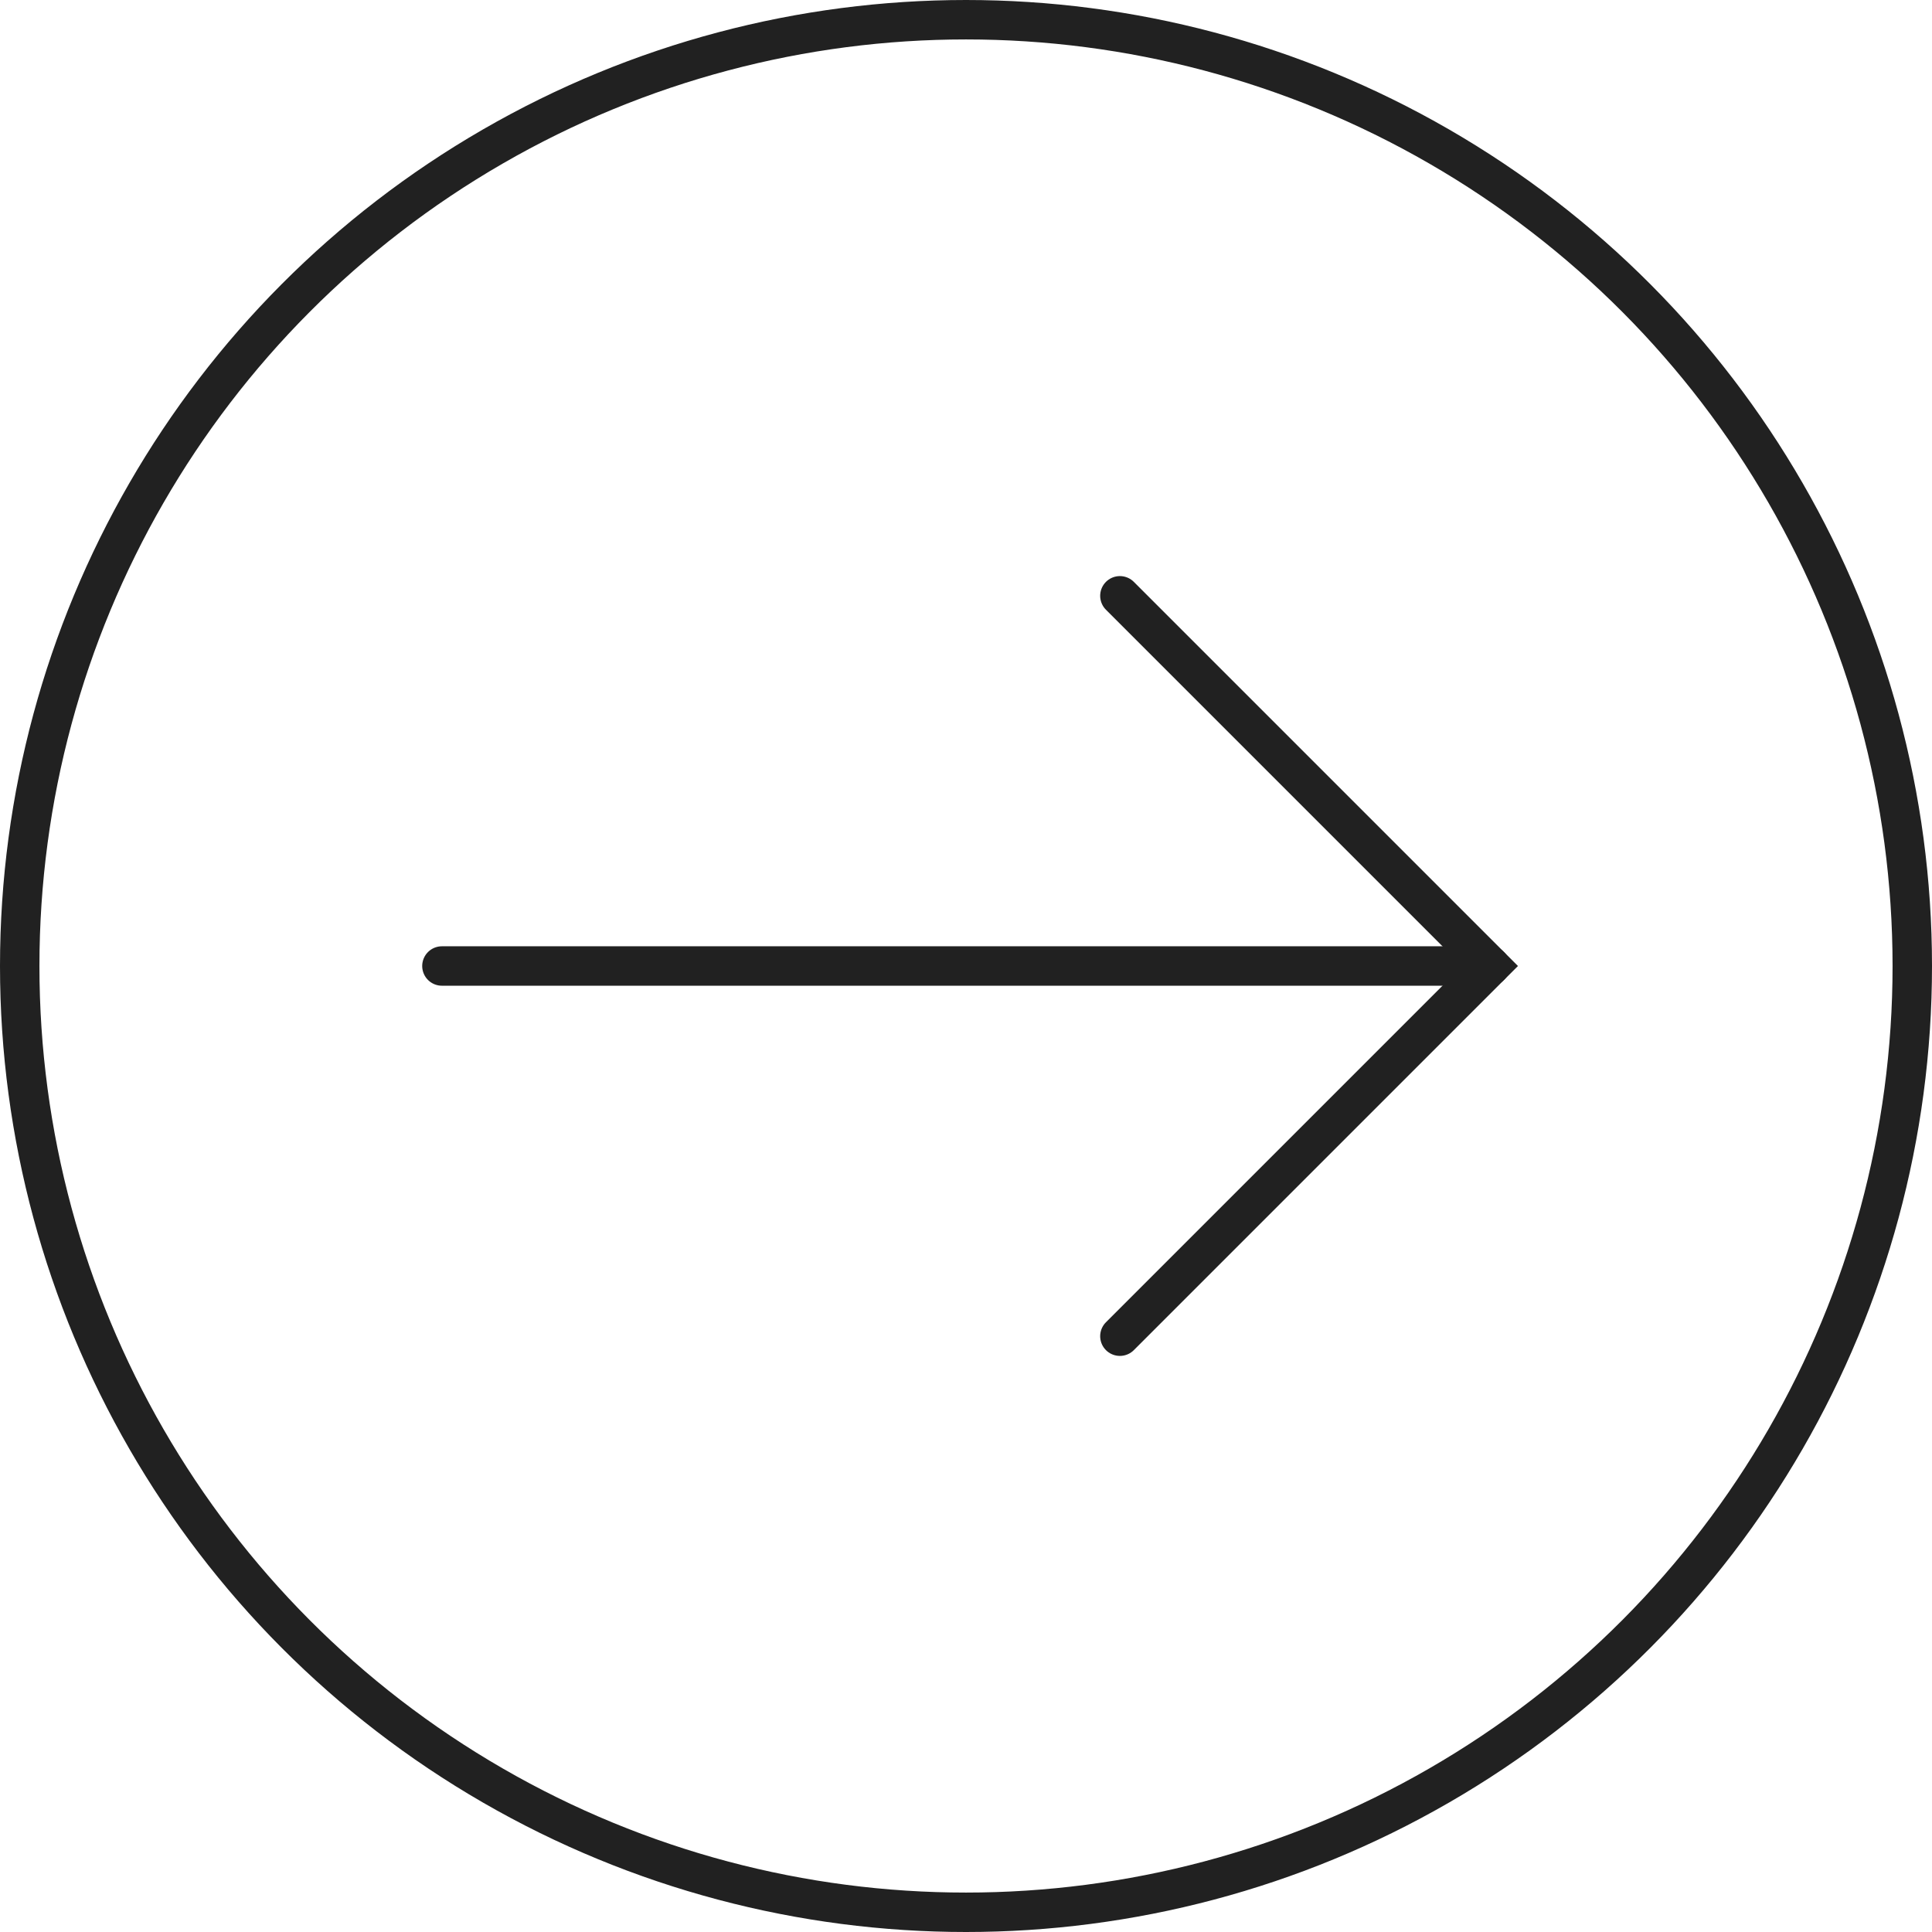 <svg xmlns="http://www.w3.org/2000/svg" width="48" height="48" viewBox="0 0 49 49">
    <defs>
        <style>
            .cls-1{fill:none;stroke:#212121;stroke-linecap:round;stroke-miterlimit:10}
        </style>
    </defs>
    <g id="Group_149" transform="translate(-1592.625 -483.417)">
        <circle id="Ellipse_24" cx="24" cy="24" r="24" class="cls-1" transform="translate(1593.125 483.917)"/>
        <path id="Path_89" d="M1621.028 498.528l9.389 9.389-9.389 9.389" class="cls-1"/>
        <path id="Line_44" d="M26.583 0L0 0" class="cls-1" transform="translate(1603.833 507.917)"/>
    </g>
</svg>

